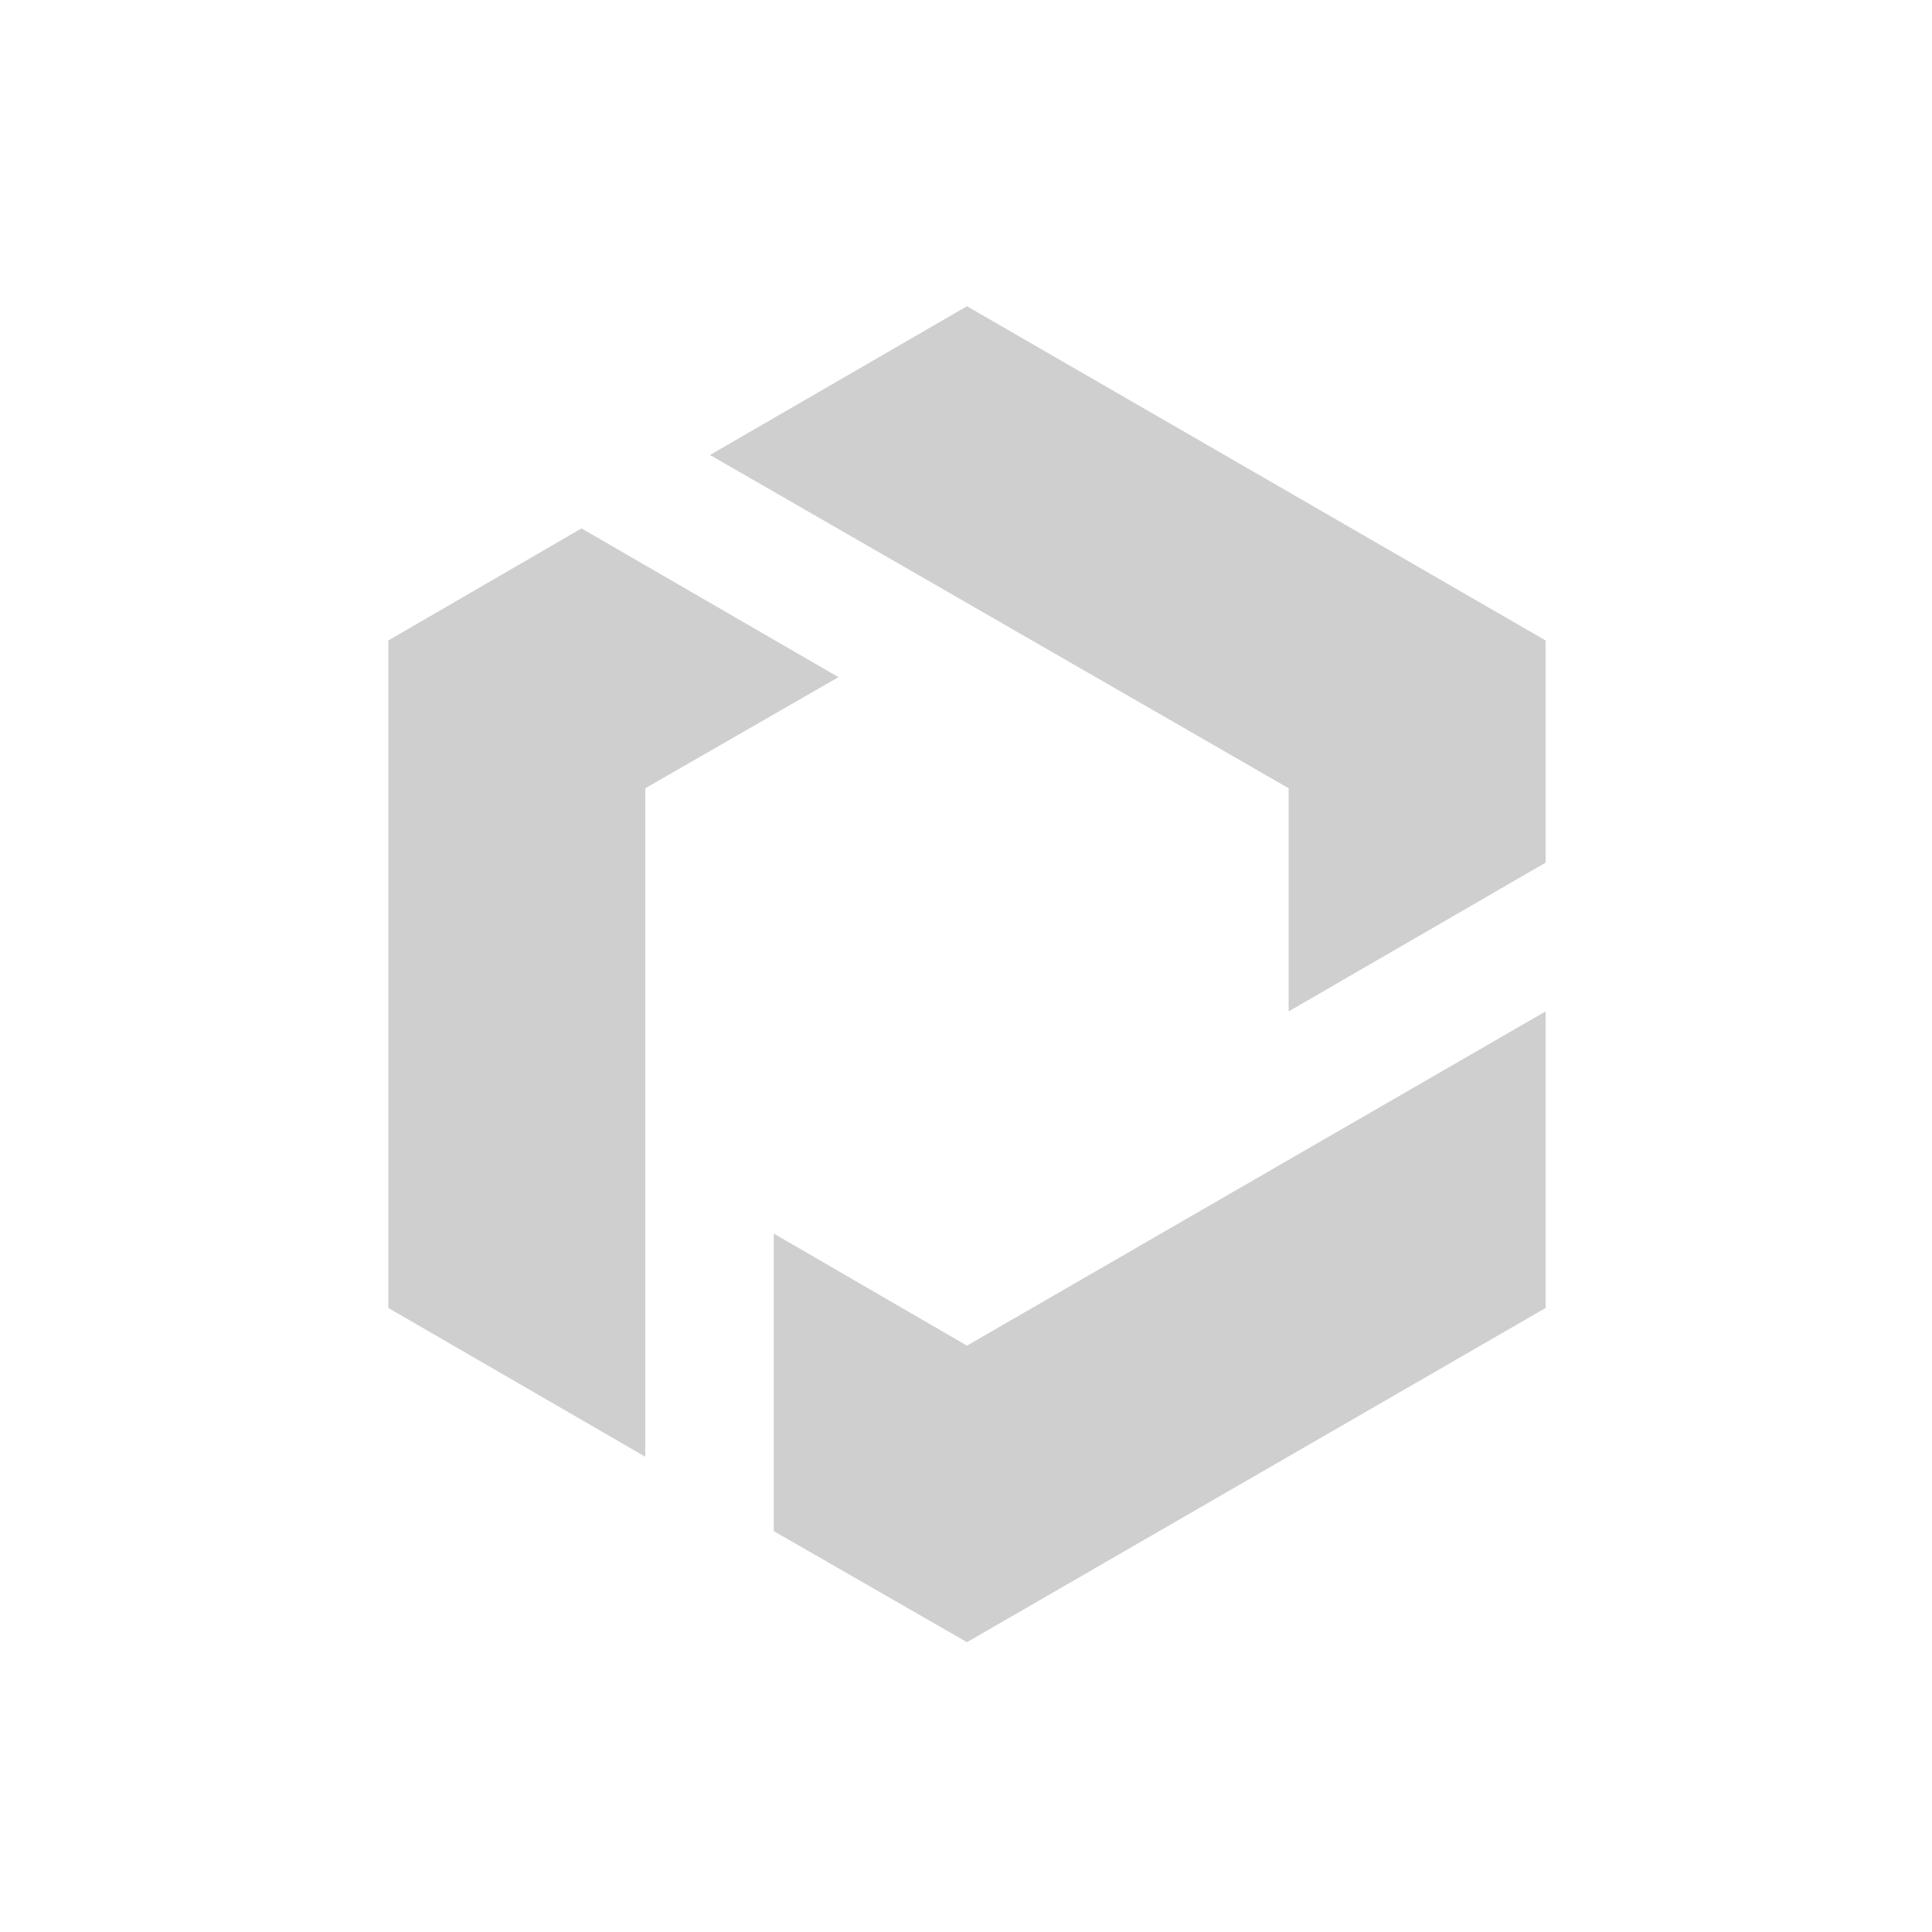 <svg viewBox="0 0 20 20" xmlns="http://www.w3.org/2000/svg"><g fill="#CFCFCF"><path d="M10.01 3.17L16 6.63l0 2.3 -2.66 1.54 0-2.31 -5.99-3.45Z"/><path d="M16 13.54L10.01 17l-2-1.15 0-3.08 2 1.16L16 10.47Z"/><path d="M4.02 13.54l0-6.91 2-1.16 2.66 1.54 -2 1.15 0 6.92Z"/></g></svg>